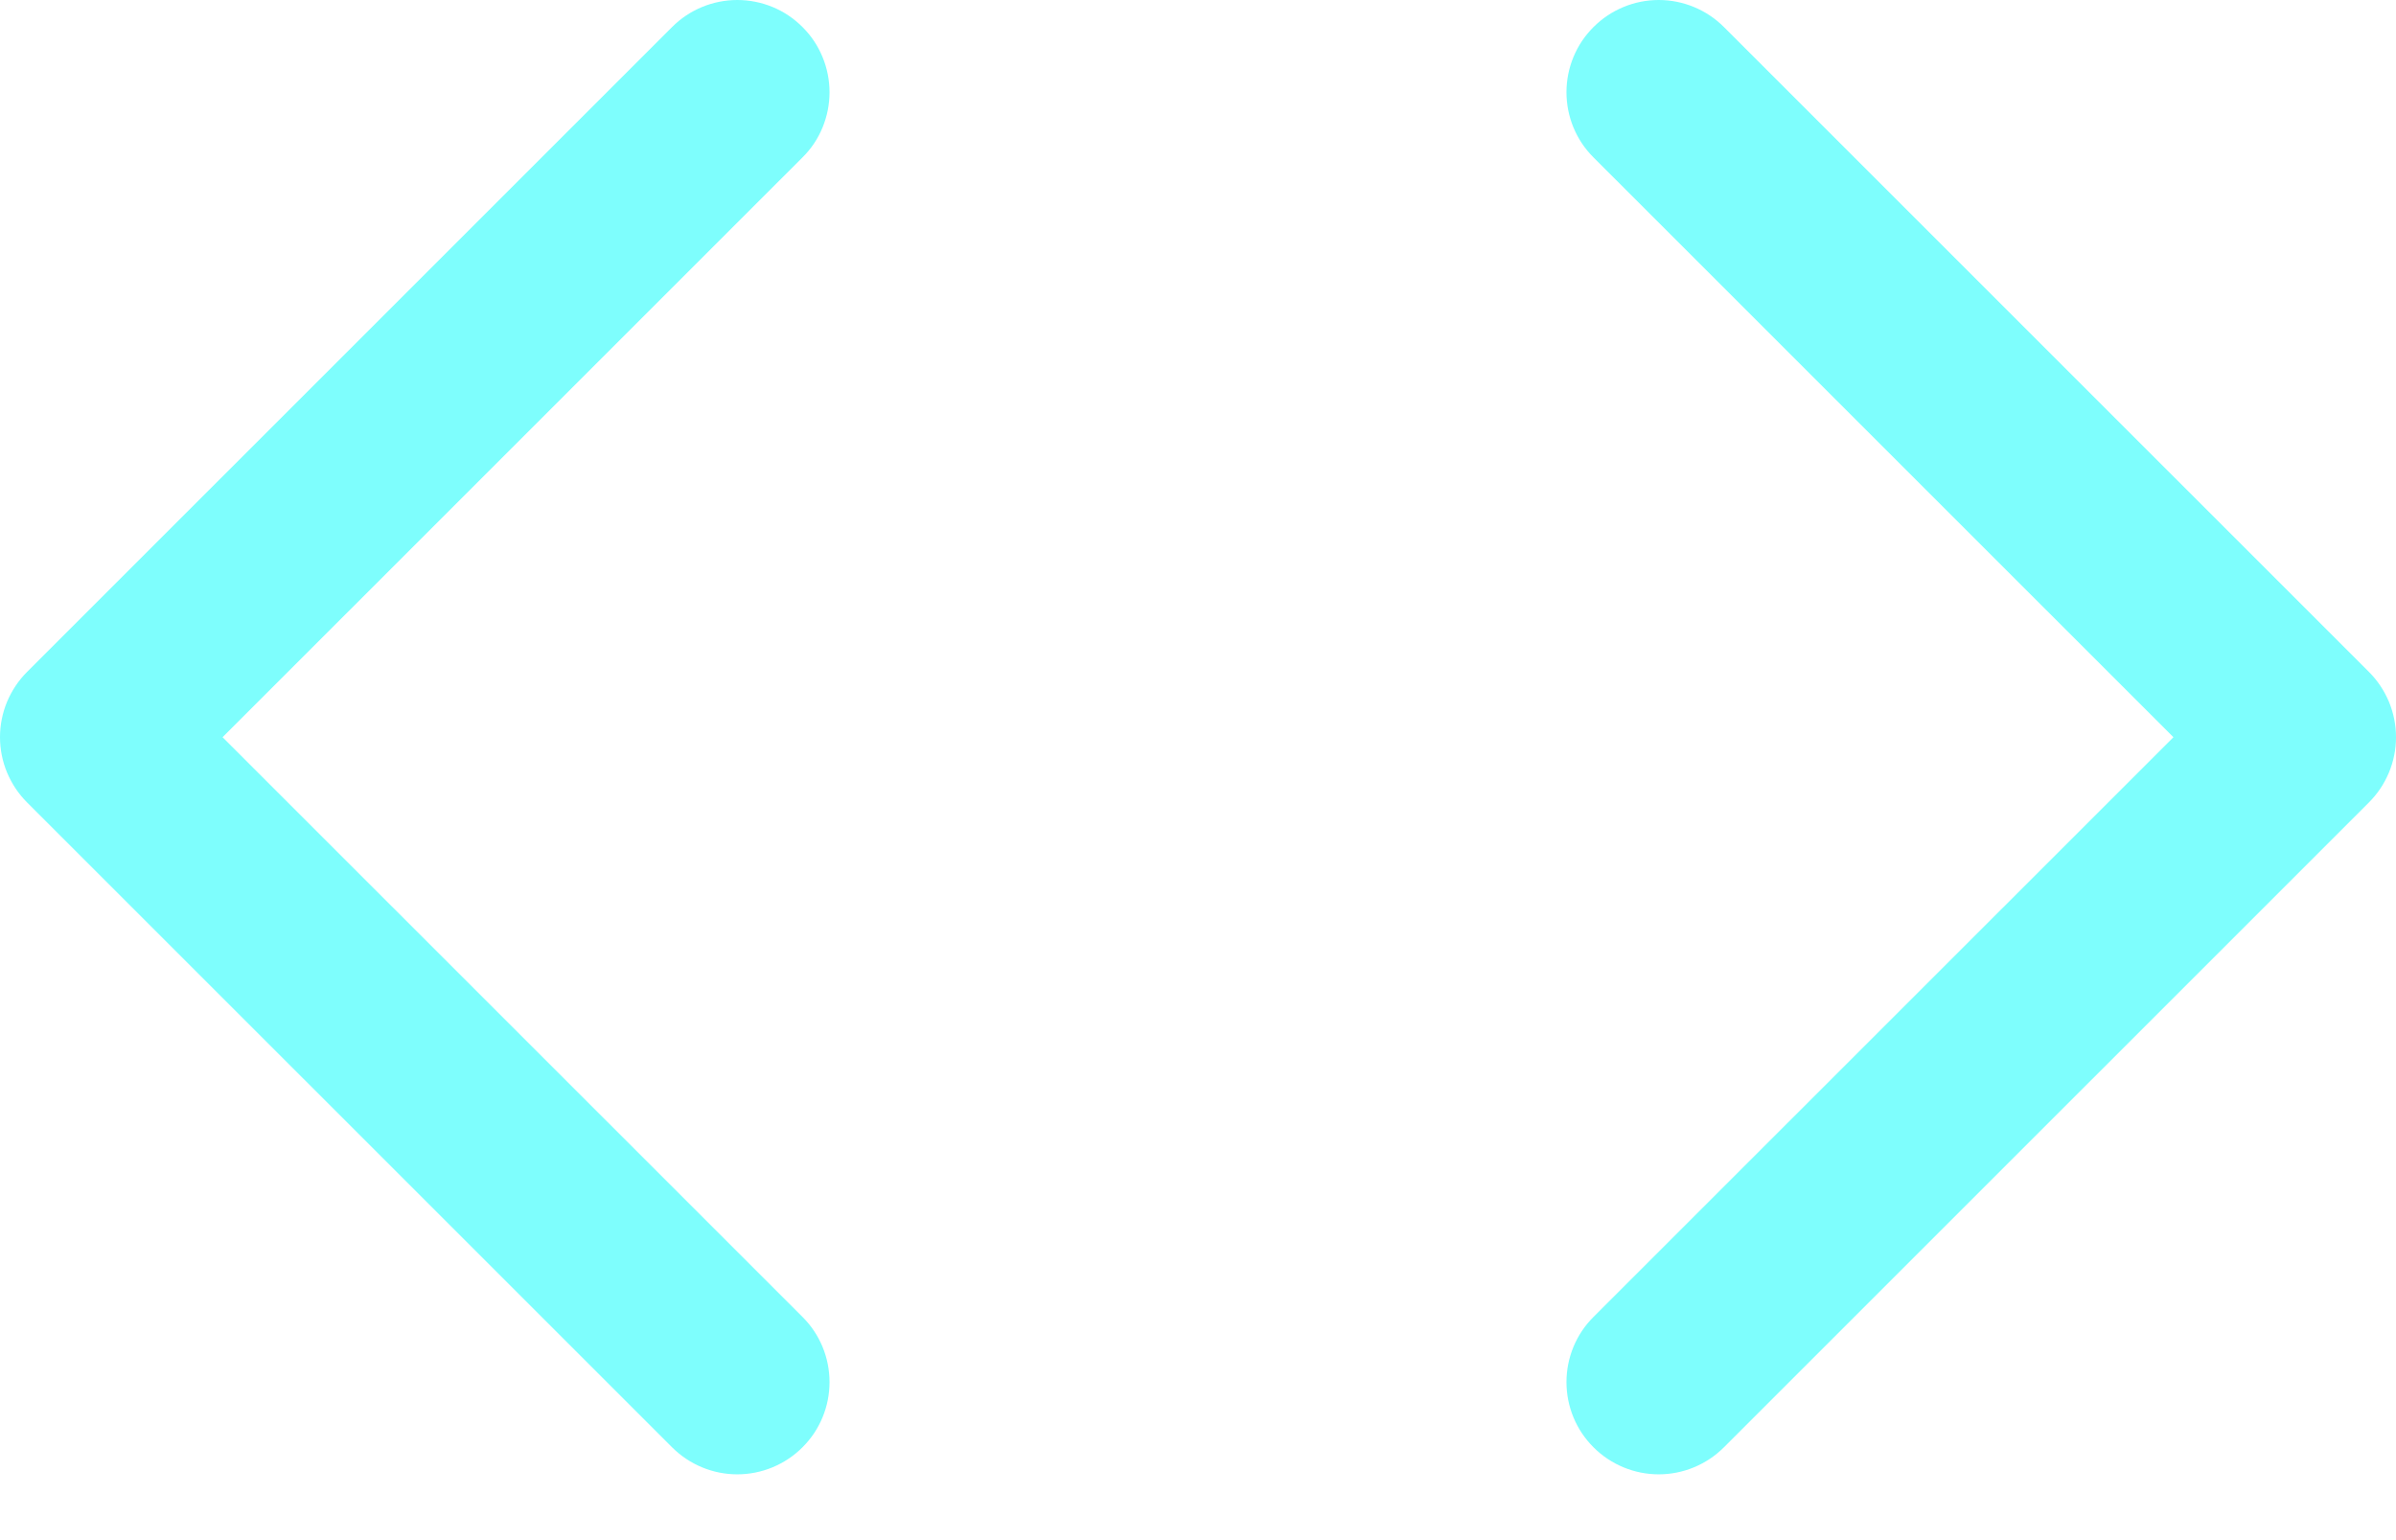 <svg width="28" height="18" viewBox="0 0 28 18" fill="none" xmlns="http://www.w3.org/2000/svg">
<path d="M9.378 1.84C9.479 1.74 9.558 1.622 9.612 1.491C9.666 1.36 9.694 1.22 9.694 1.078C9.694 0.937 9.666 0.796 9.612 0.666C9.558 0.535 9.479 0.416 9.378 0.316C9.278 0.216 9.16 0.136 9.029 0.082C8.898 0.028 8.758 -1.05487e-09 8.616 0C8.475 1.05487e-09 8.334 0.028 8.204 0.082C8.073 0.136 7.954 0.216 7.854 0.316L0.316 7.853C0.216 7.953 0.137 8.072 0.082 8.203C0.028 8.334 0 8.474 0 8.616C0 8.757 0.028 8.897 0.082 9.028C0.137 9.159 0.216 9.278 0.316 9.378L7.854 16.915C8.056 17.117 8.33 17.231 8.616 17.231C8.902 17.231 9.176 17.117 9.378 16.915C9.581 16.713 9.694 16.439 9.694 16.153C9.694 15.867 9.581 15.593 9.378 15.391L2.601 8.616L9.378 1.84ZM18.622 1.84C18.419 1.638 18.306 1.364 18.306 1.078C18.306 0.792 18.419 0.518 18.622 0.316C18.824 0.114 19.098 7.37997e-09 19.384 0C19.67 -7.37997e-09 19.944 0.114 20.146 0.316L27.684 7.853C27.784 7.953 27.863 8.072 27.918 8.203C27.972 8.334 28 8.474 28 8.616C28 8.757 27.972 8.897 27.918 9.028C27.863 9.159 27.784 9.278 27.684 9.378L20.146 16.915C19.944 17.117 19.67 17.231 19.384 17.231C19.098 17.231 18.824 17.117 18.622 16.915C18.419 16.713 18.306 16.439 18.306 16.153C18.306 15.867 18.419 15.593 18.622 15.391L25.399 8.616L18.622 1.84Z" fill="#7EFEFD"/>
</svg>
